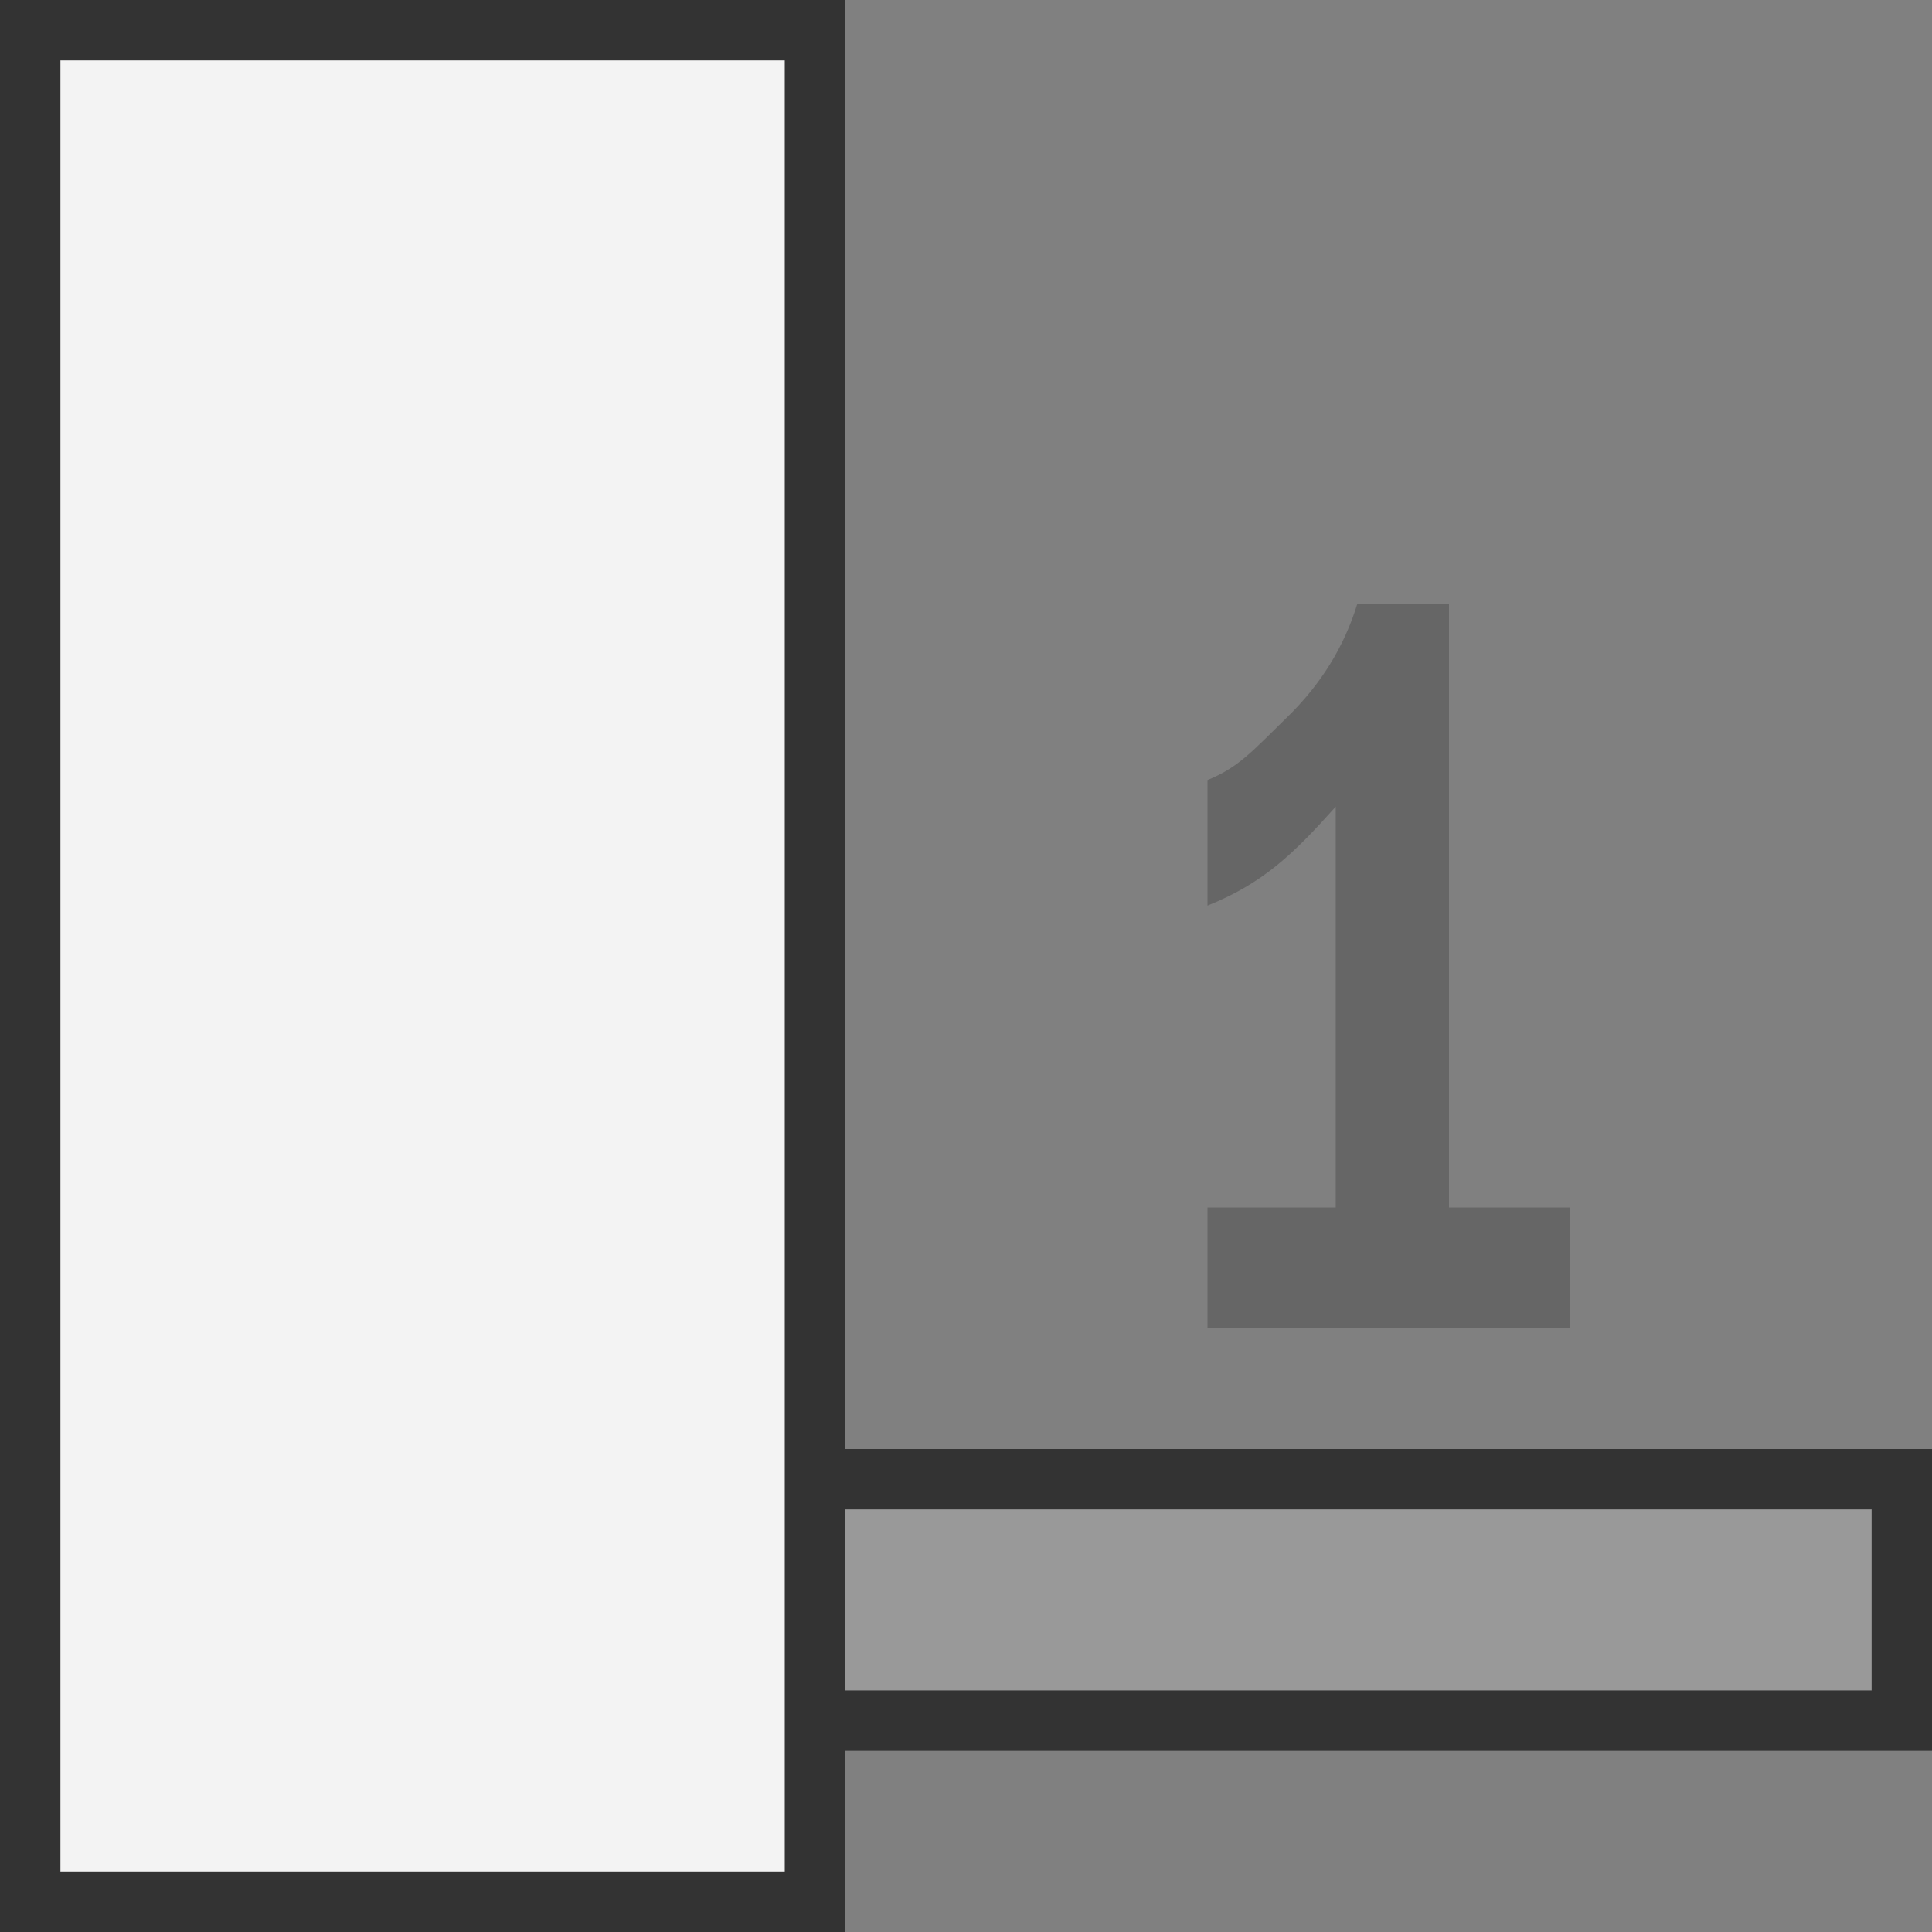 <?xml version="1.0" encoding="UTF-8" standalone="no"?>
<svg width="32px" height="32px" viewBox="0 0 32 32" version="1.1" xmlns="http://www.w3.org/2000/svg" xmlns:xlink="http://www.w3.org/1999/xlink">
    <rect x="0" y="0" width="32" height="32" fill="#808080" stroke="none"/>
    <!-- Generator: Sketch 49.3 (51167) - http://www.bohemiancoding.com/sketch -->
    <title>PinVisiblePad</title>
    <desc>Created with Sketch.</desc>
    <defs></defs>
    <g stroke="none" stroke-width="1" fill="none" fill-rule="evenodd">
        <rect fill="#999999" fill-rule="nonzero" x="14" y="25" width="17" height="3"></rect>
        <rect fill="#F3F3F3" fill-rule="nonzero" x="1" y="1" width="12" height="30"></rect>
        <path d="M32,24 L14,24 L14,0 L0,0 L0,32 L14,32 L14,29 L32,29 L32,24 Z M13,31 L1,31 L1,1 L13,1 L13,31 Z M31,28 L14,28 L14,25 L31,25 L31,28 Z" fill="#333333" fill-rule="nonzero"></path>
        <path d="M24,20 L24,10 L22.482,10 C22.265,10.711 21.877,11.338 21.315,11.884 C20.756,12.428 20.522,12.709 20,12.92 L20,15 C20.919,14.631 21.421,14.148 22.124,13.361 L22.124,20 L20,20 L20,22 L22.124,22 L24,22 L26,22 L26,20 L24,20 Z" fill="#666666" fill-rule="nonzero"></path>
    </g>
</svg>